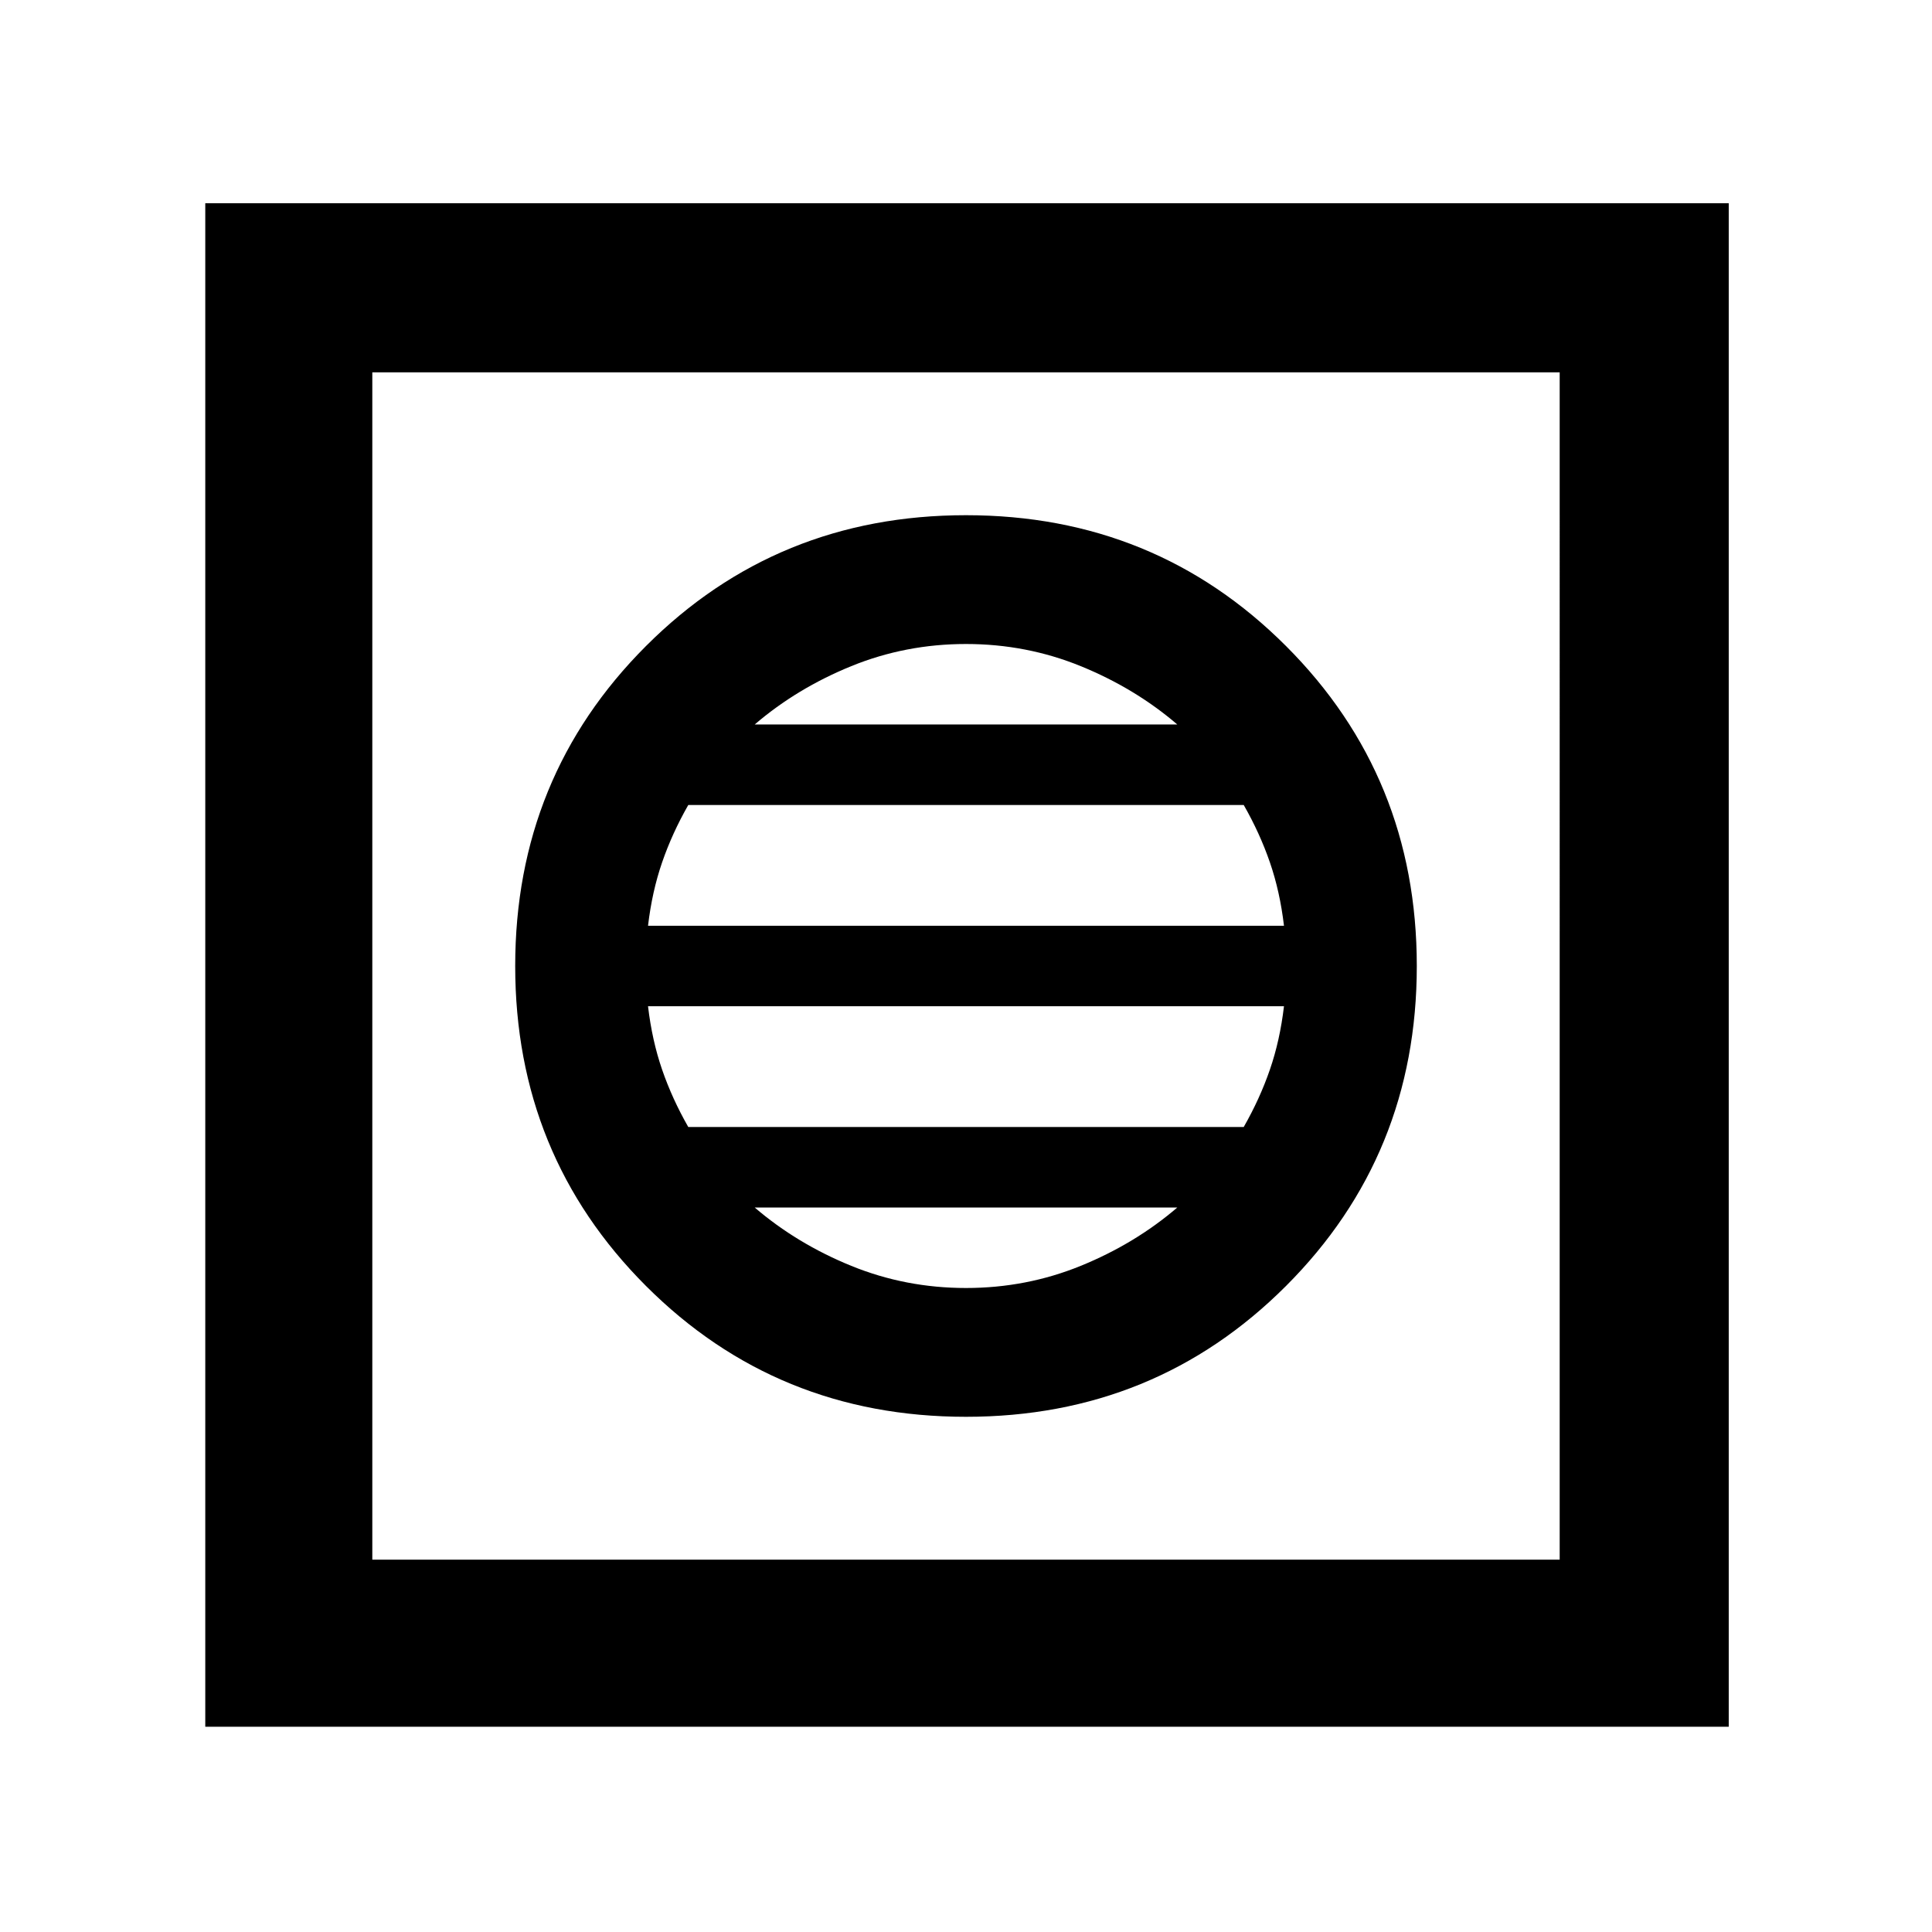 <svg xmlns="http://www.w3.org/2000/svg" height="48" width="48"><path d="M5.1 42.9V5.05h37.85V42.9Zm4.15-4.15h29.5V9.25H9.25ZM24 35.2q4.7 0 7.95-3.25T35.2 24q0-4.7-3.25-7.95T24 12.8q-4.7 0-7.95 3.25T12.8 24q0 4.7 3.25 7.95T24 35.2ZM16.1 23q.1-.85.35-1.575.25-.725.65-1.425h13.8q.4.7.65 1.425.25.725.35 1.575Zm1 5q-.4-.7-.65-1.425-.25-.725-.35-1.575h15.8q-.1.85-.35 1.575-.25.725-.65 1.425Zm6.9 4q-1.5 0-2.85-.55T18.75 30h10.5q-1.05.9-2.4 1.45Q25.5 32 24 32Zm-5.25-14q1.05-.9 2.4-1.45Q22.5 16 24 16t2.85.55q1.35.55 2.4 1.45Zm-9.5 20.75V9.25v29.5Z"/></svg>